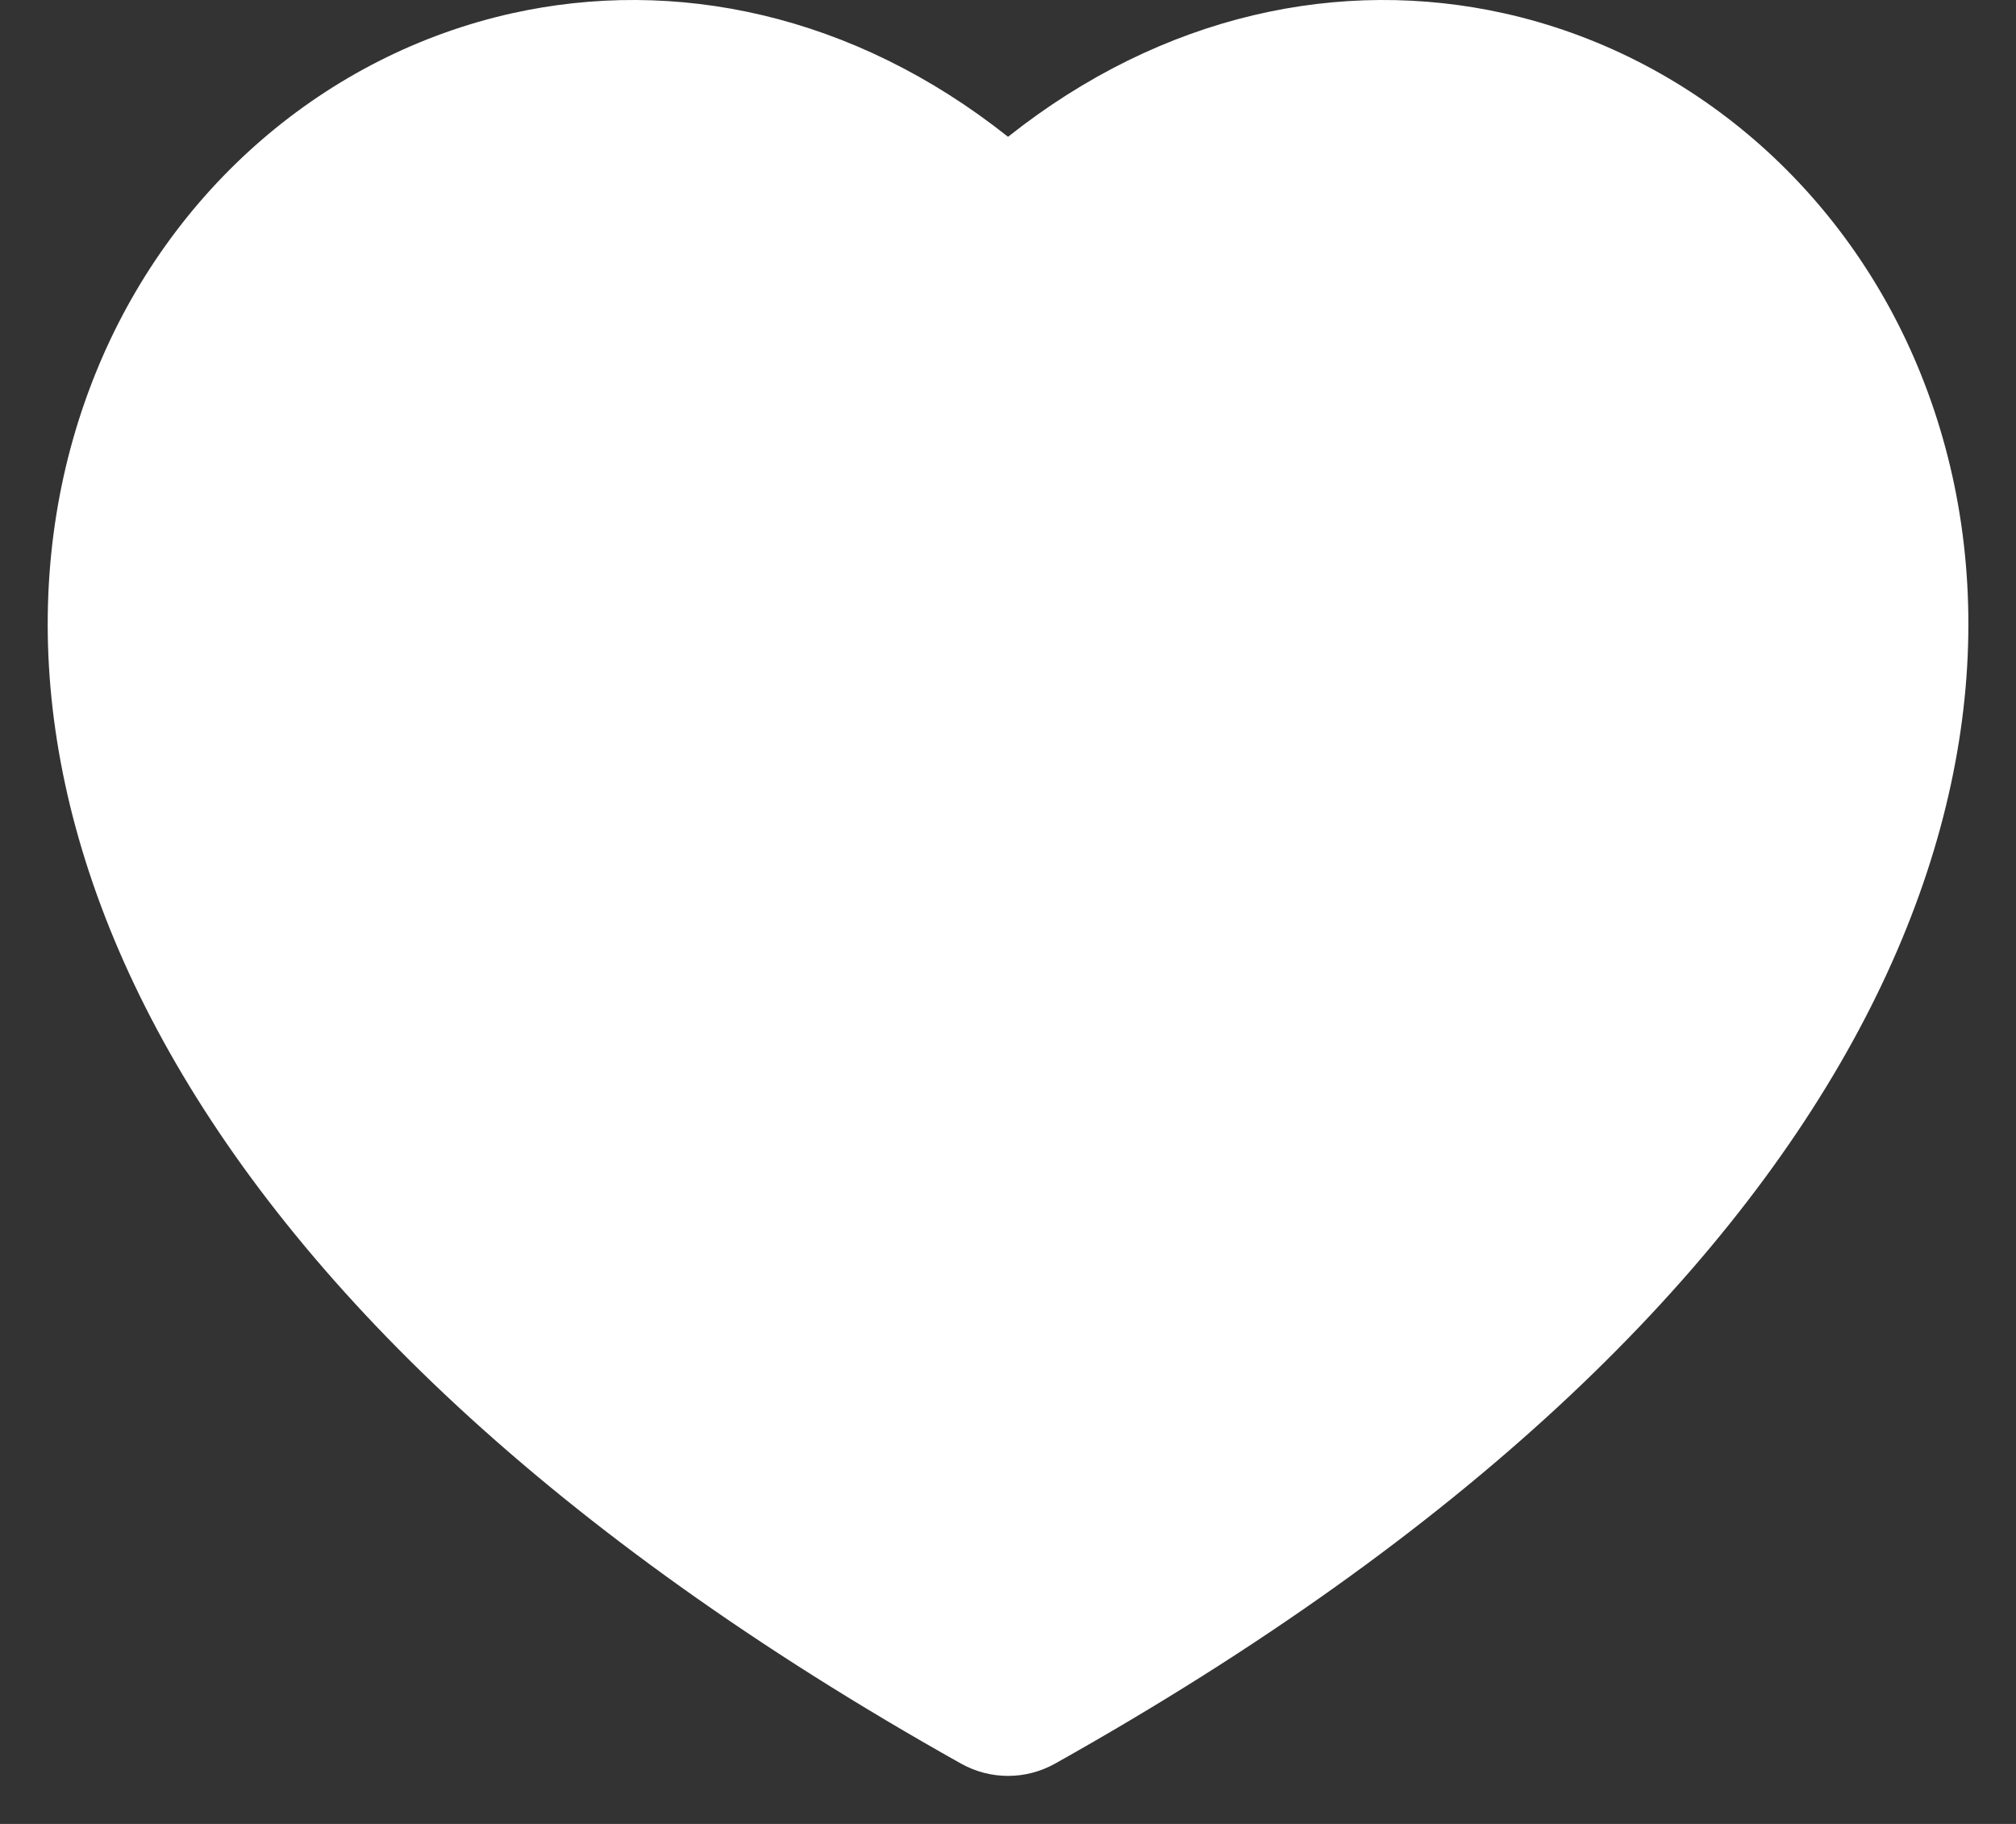 <svg width="21" height="19" viewBox="0 0 21 19" fill="none" xmlns="http://www.w3.org/2000/svg">
<rect x="0" y="0" width="21" height="19" fill="#333333" stroke="none"/>
<path d="M10.19 1.817L10.5 2.064L10.811 1.817C12.314 0.624 14.016 0.283 15.561 0.627C17.323 1.02 18.828 2.295 19.547 4.089C21.009 7.733 19.193 13.201 10.745 17.936C10.593 18.021 10.408 18.021 10.256 17.936C1.808 13.201 -0.008 7.733 1.454 4.089C2.173 2.295 3.678 1.02 5.44 0.627C6.985 0.283 8.687 0.624 10.19 1.817Z" fill="white" stroke="white"/>
</svg>
